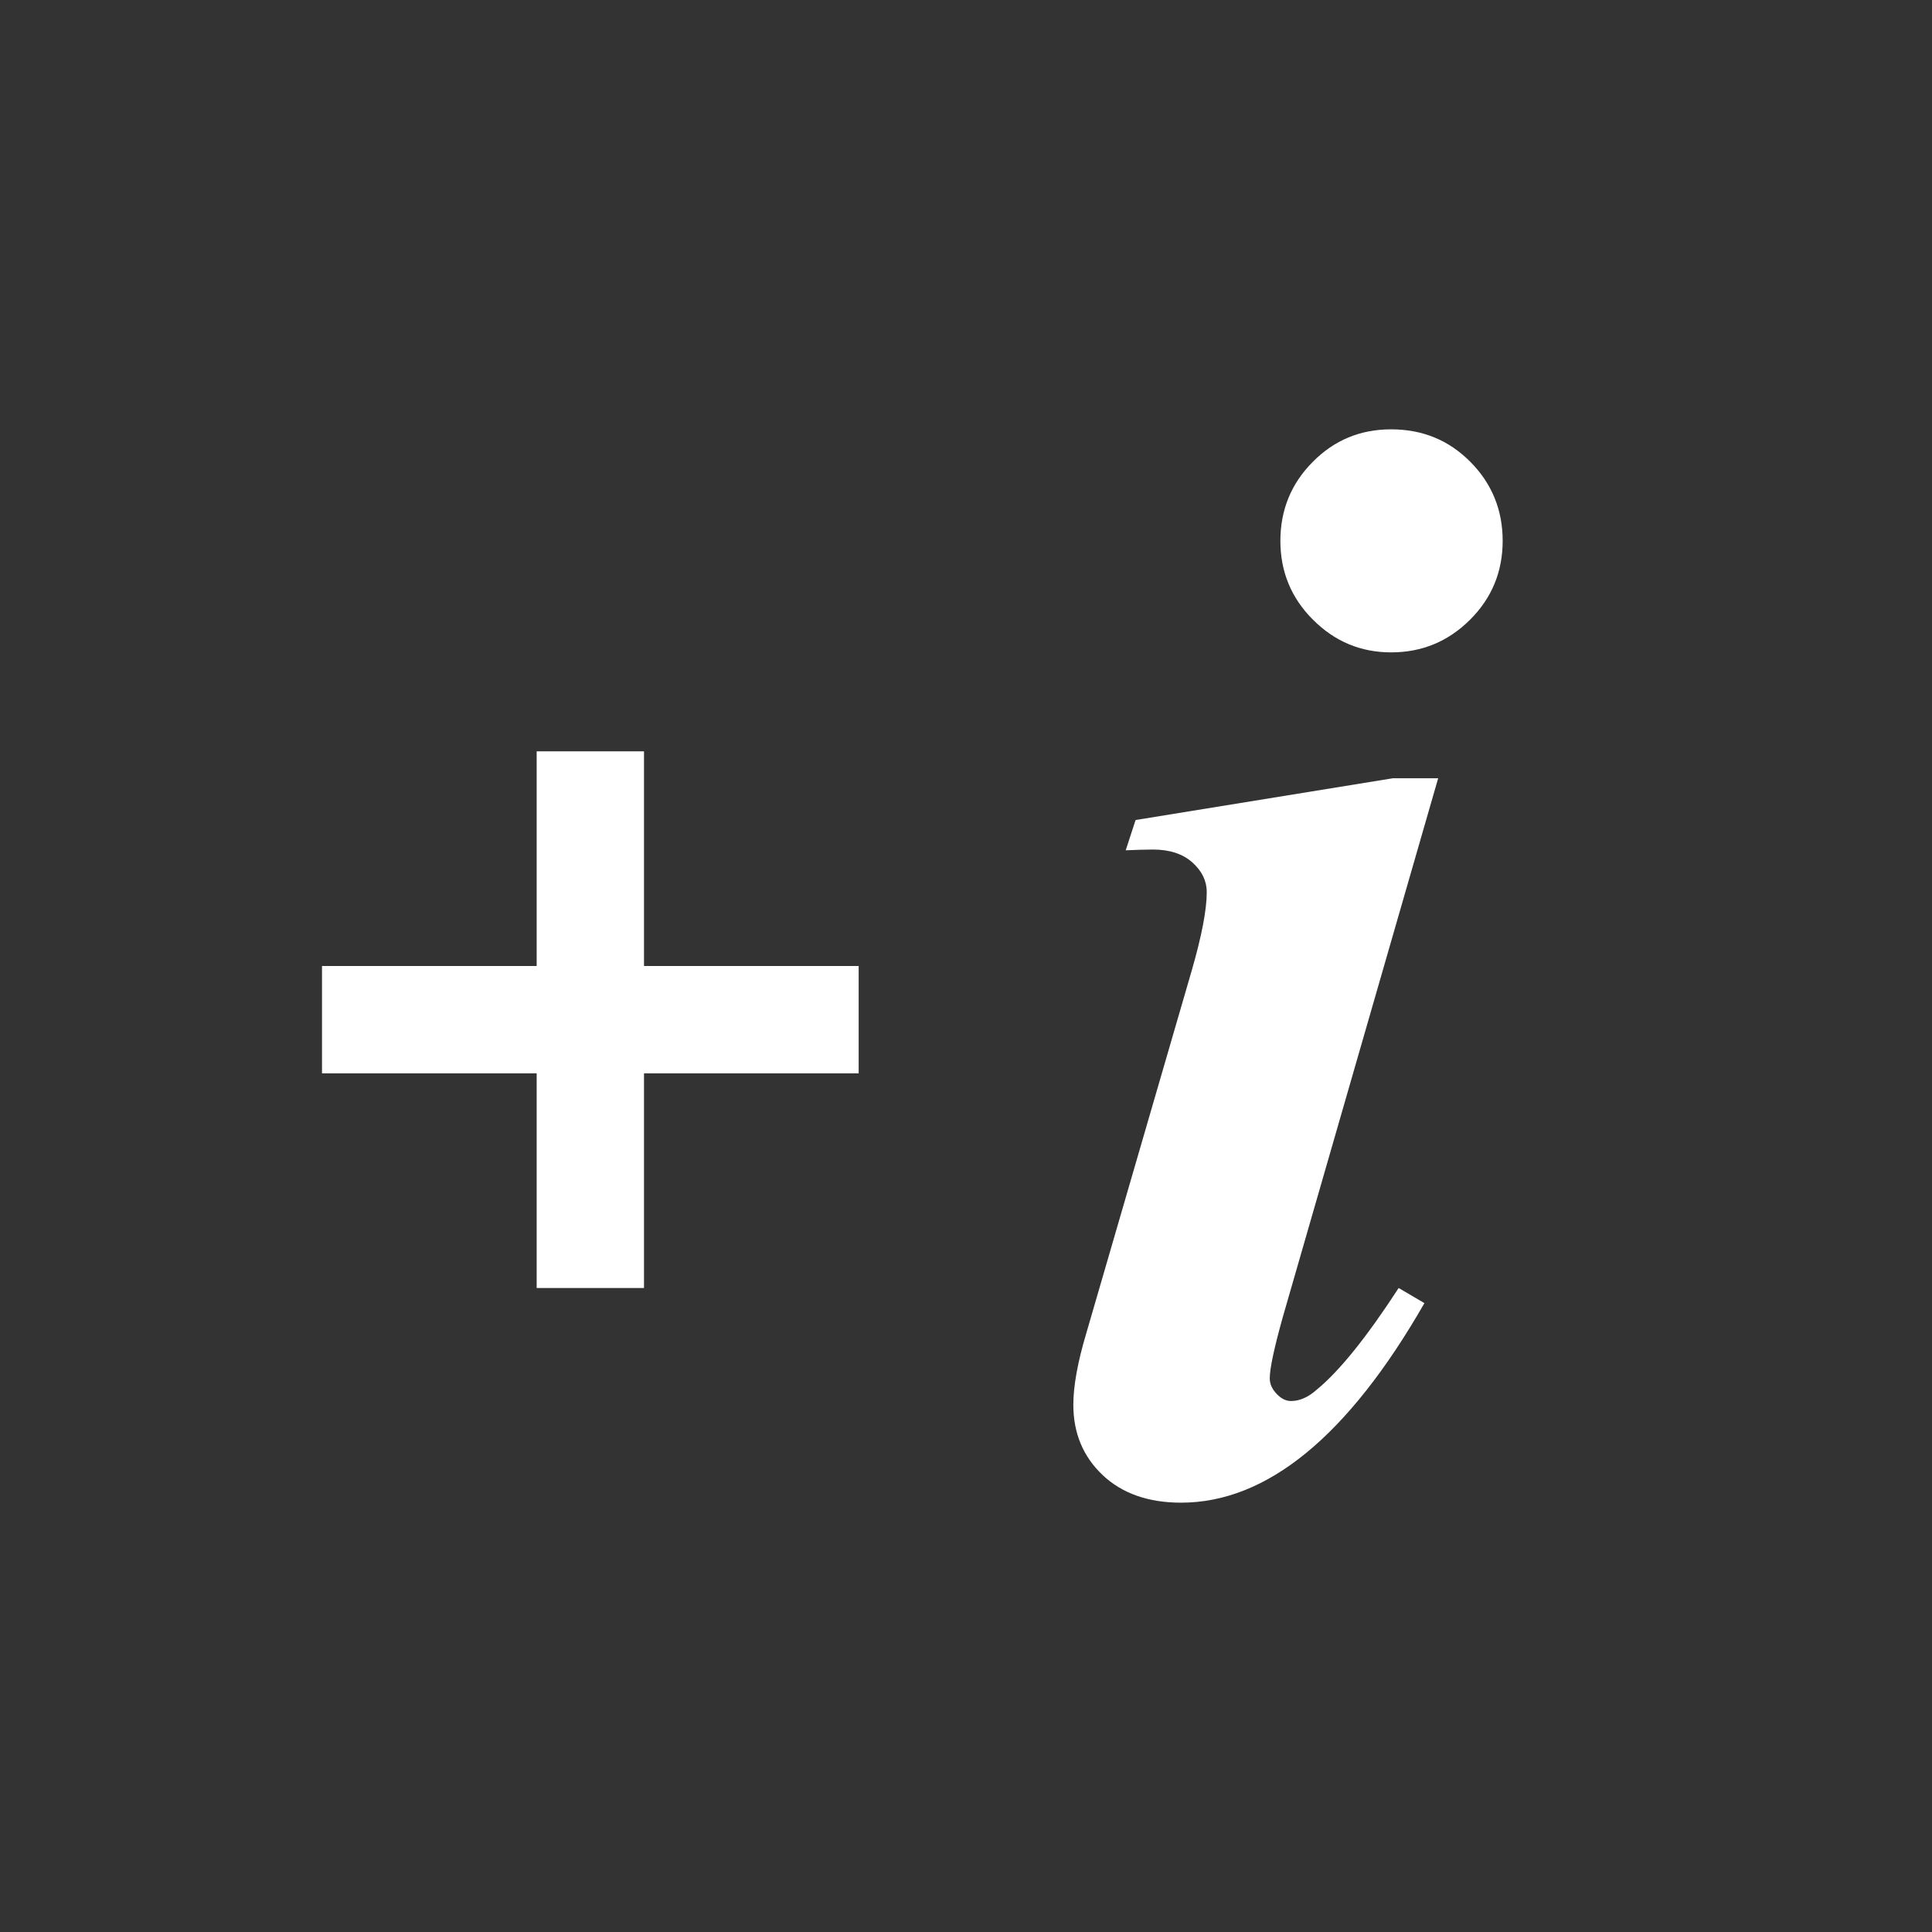 <?xml version="1.0" encoding="utf-8"?>
<!-- Generator: Adobe Illustrator 22.1.0, SVG Export Plug-In . SVG Version: 6.00 Build 0)  -->
<svg version="1.1" id="toolbar" xmlns="http://www.w3.org/2000/svg" xmlns:xlink="http://www.w3.org/1999/xlink" x="0px" y="0px"
	 width="18px" height="18px" viewBox="0 0 18 18" style="enable-background:new 0 0 18 18;" xml:space="preserve">
<rect x="0" y="0" width="18" height="18" fill="#333333" stroke="none"/>
<style type="text/css">
	.st0{fill:#FFFFFF;}
	.st1{fill:#808080;}
	.st2{fill:#636F80;}
	.st3{fill-rule:evenodd;clip-rule:evenodd;fill:#FFFFFF;}
	.st4{fill-rule:evenodd;clip-rule:evenodd;fill:#808080;}
	.st5{fill-rule:evenodd;clip-rule:evenodd;fill:#636F80;}
	.st6{fill:#F7931E;}
</style>
<g id="add-extension_inverted">
	<rect x="5" y="7" class="st0" width="1" height="5"/>
	<rect x="3" y="9" class="st0" width="5" height="1"/>
	<g>
		<path class="st0" d="M13.399,7.251l-1.449,5.025c-0.08,0.287-0.12,0.476-0.12,0.565c0,0.052,0.021,0.1,0.064,0.145
			c0.042,0.045,0.087,0.067,0.134,0.067c0.08,0,0.161-0.035,0.24-0.106c0.212-0.174,0.466-0.49,0.763-0.947l0.24,0.141
			C12.56,13.381,11.804,14,11.004,14c-0.306,0-0.55-0.086-0.732-0.258C10.091,13.57,10,13.352,10,13.088
			c0-0.174,0.04-0.396,0.12-0.664l0.982-3.378c0.094-0.325,0.141-0.57,0.141-0.735c0-0.103-0.044-0.195-0.134-0.276
			c-0.09-0.08-0.212-0.12-0.367-0.12c-0.071,0-0.155,0.003-0.254,0.007L10.58,7.64l2.396-0.389H13.399z M12.961,4
			c0.292,0,0.538,0.101,0.739,0.304C13.9,4.506,14,4.752,14,5.039s-0.101,0.533-0.304,0.735c-0.203,0.202-0.447,0.304-0.735,0.304
			c-0.283,0-0.525-0.101-0.728-0.304c-0.203-0.202-0.304-0.448-0.304-0.735s0.1-0.533,0.301-0.735C12.43,4.101,12.673,4,12.961,4z"
			/>
	</g>
</g>
</svg>
